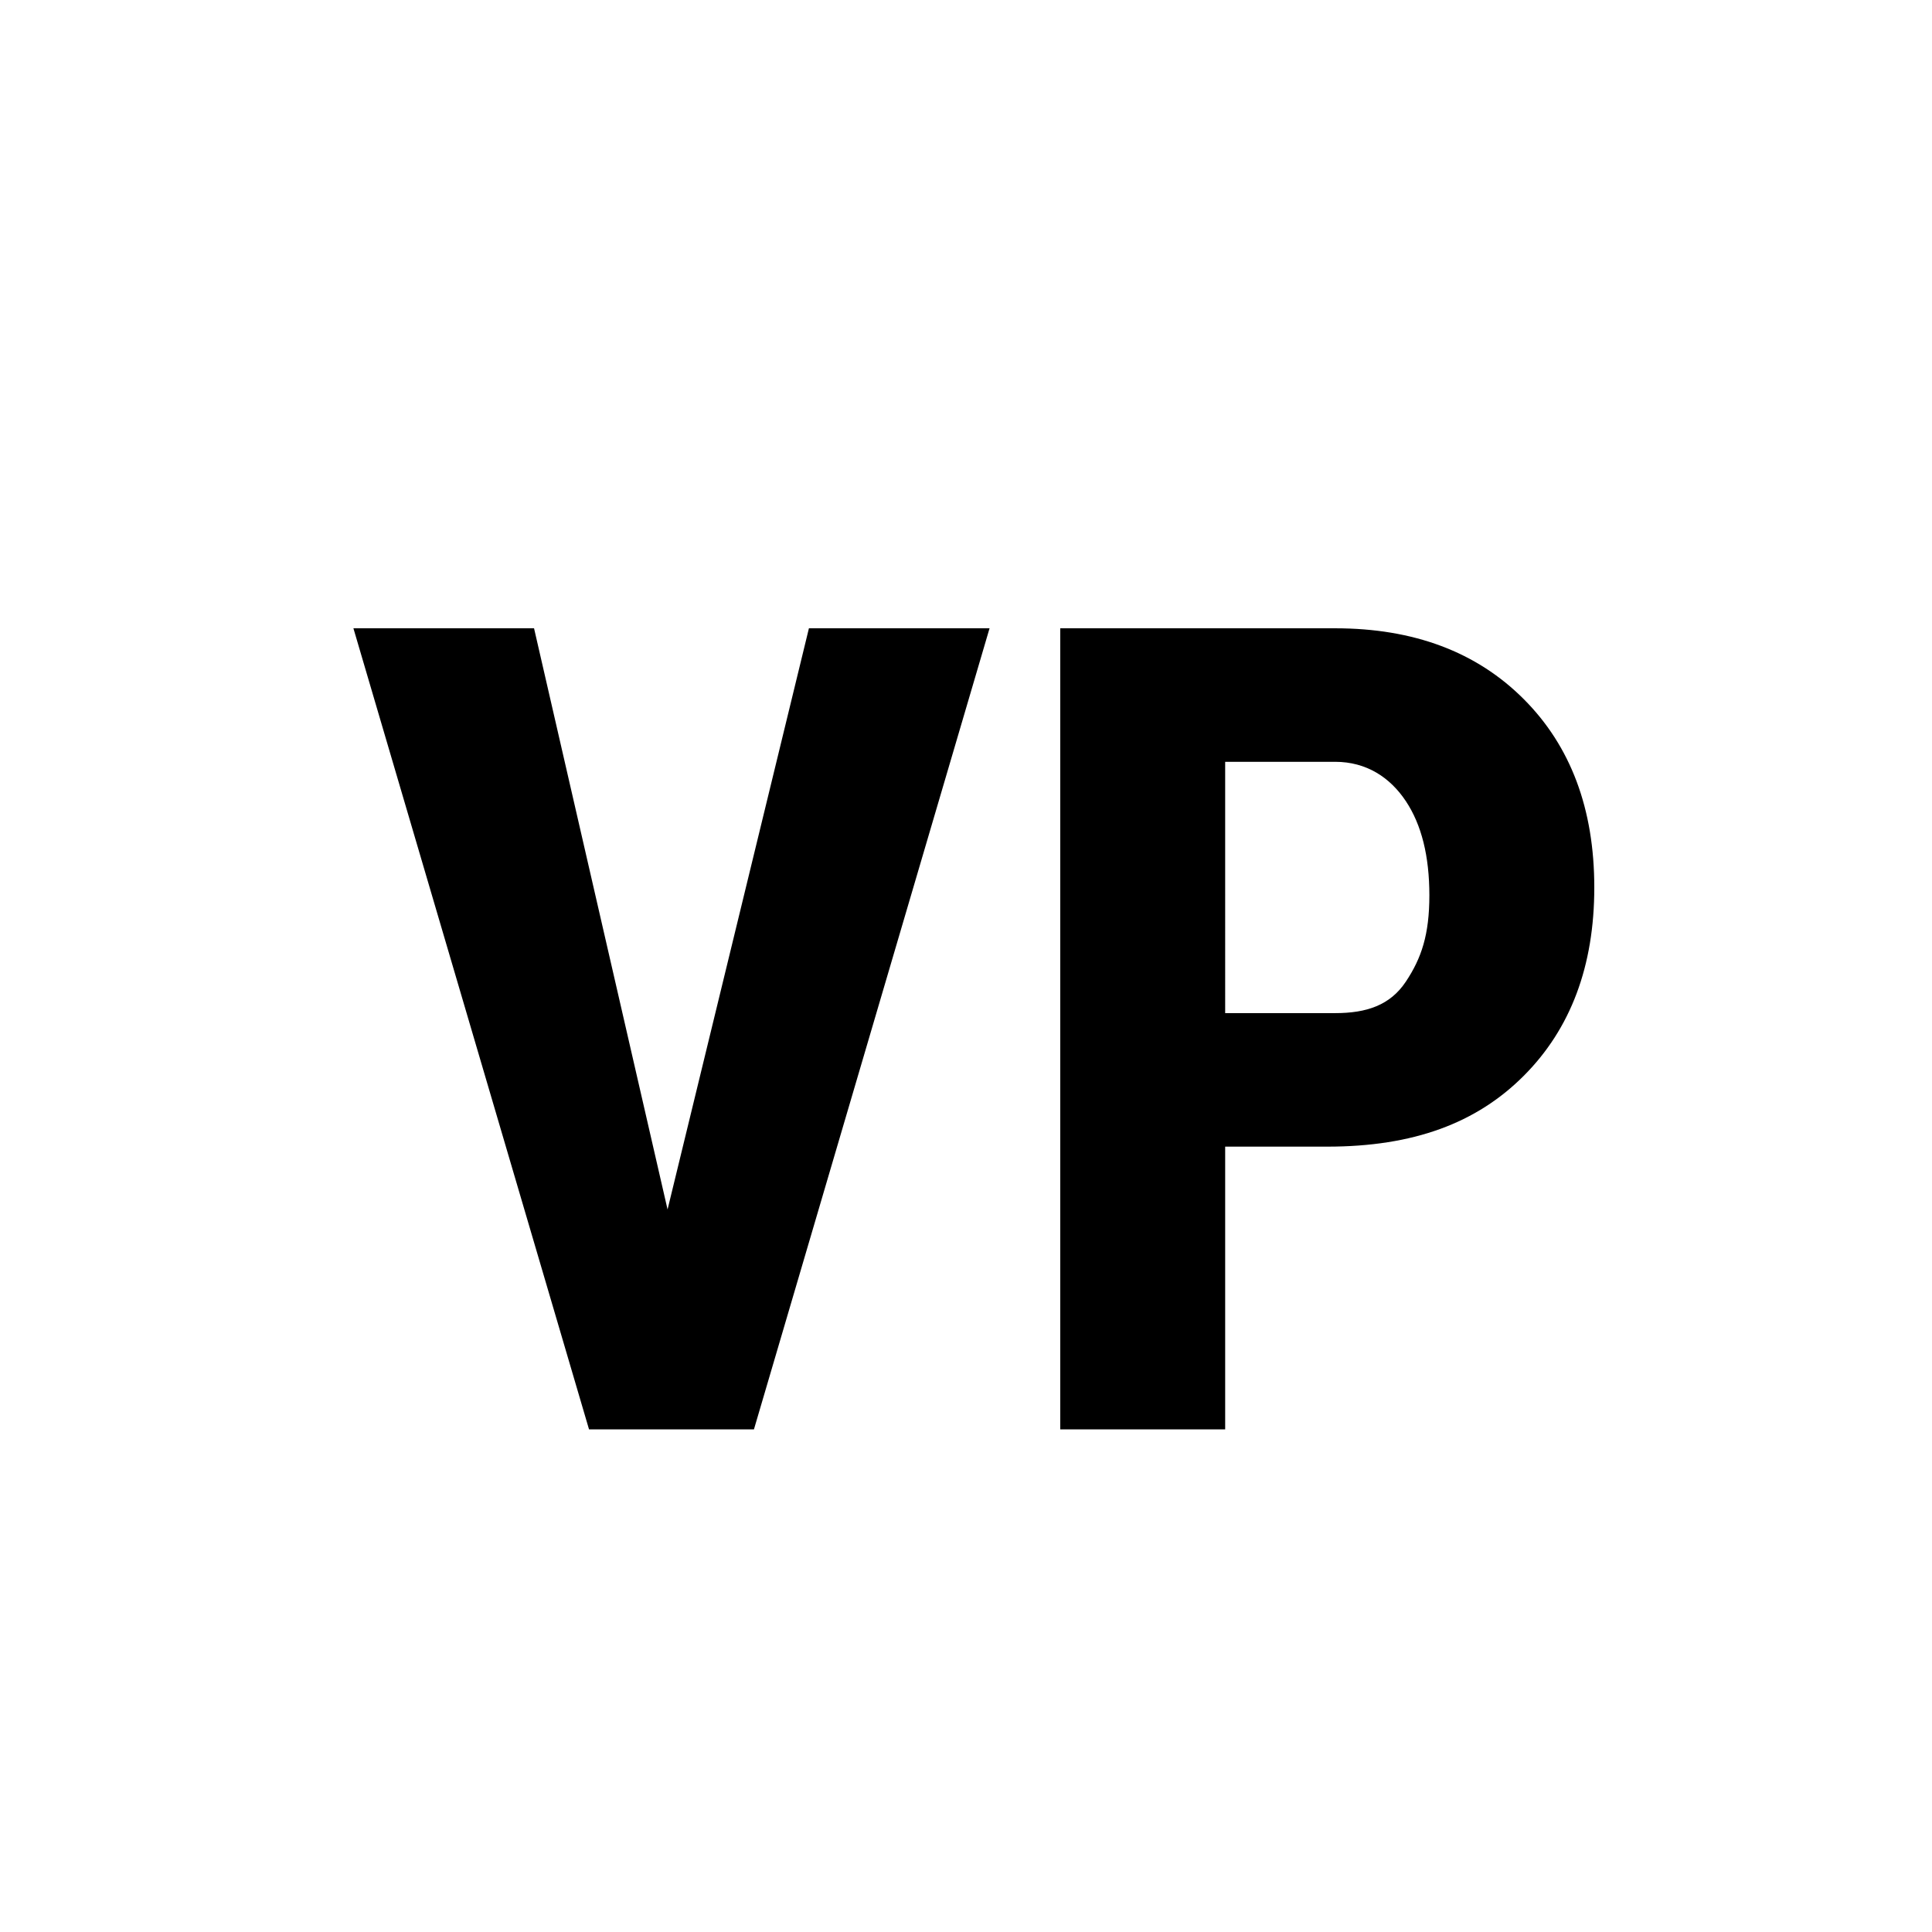 <svg xmlns="http://www.w3.org/2000/svg" x="0px" y="0px"
	 viewBox="0 0 24.6 24.6" >
<g>
	<path class="st0" d="M8.5,15.4L10.3,8h2.3l-3,10.2H7.5L4.5,8h2.3L8.5,15.4z"/>
	<path class="st0" d="M15.6,14.6v3.6h-2.1V8H17c1,0,1.8,0.3,2.4,0.9c0.6,0.6,0.9,1.4,0.9,2.4c0,1-0.3,1.8-0.9,2.4
		c-0.6,0.6-1.4,0.9-2.5,0.9H15.6z M15.6,12.9H17c0.4,0,0.7-0.1,0.9-0.4c0.2-0.3,0.3-0.6,0.3-1.1c0-0.5-0.1-0.9-0.3-1.2
		c-0.2-0.3-0.5-0.5-0.9-0.5h-1.4V12.9z"/>
</g>
</svg>
